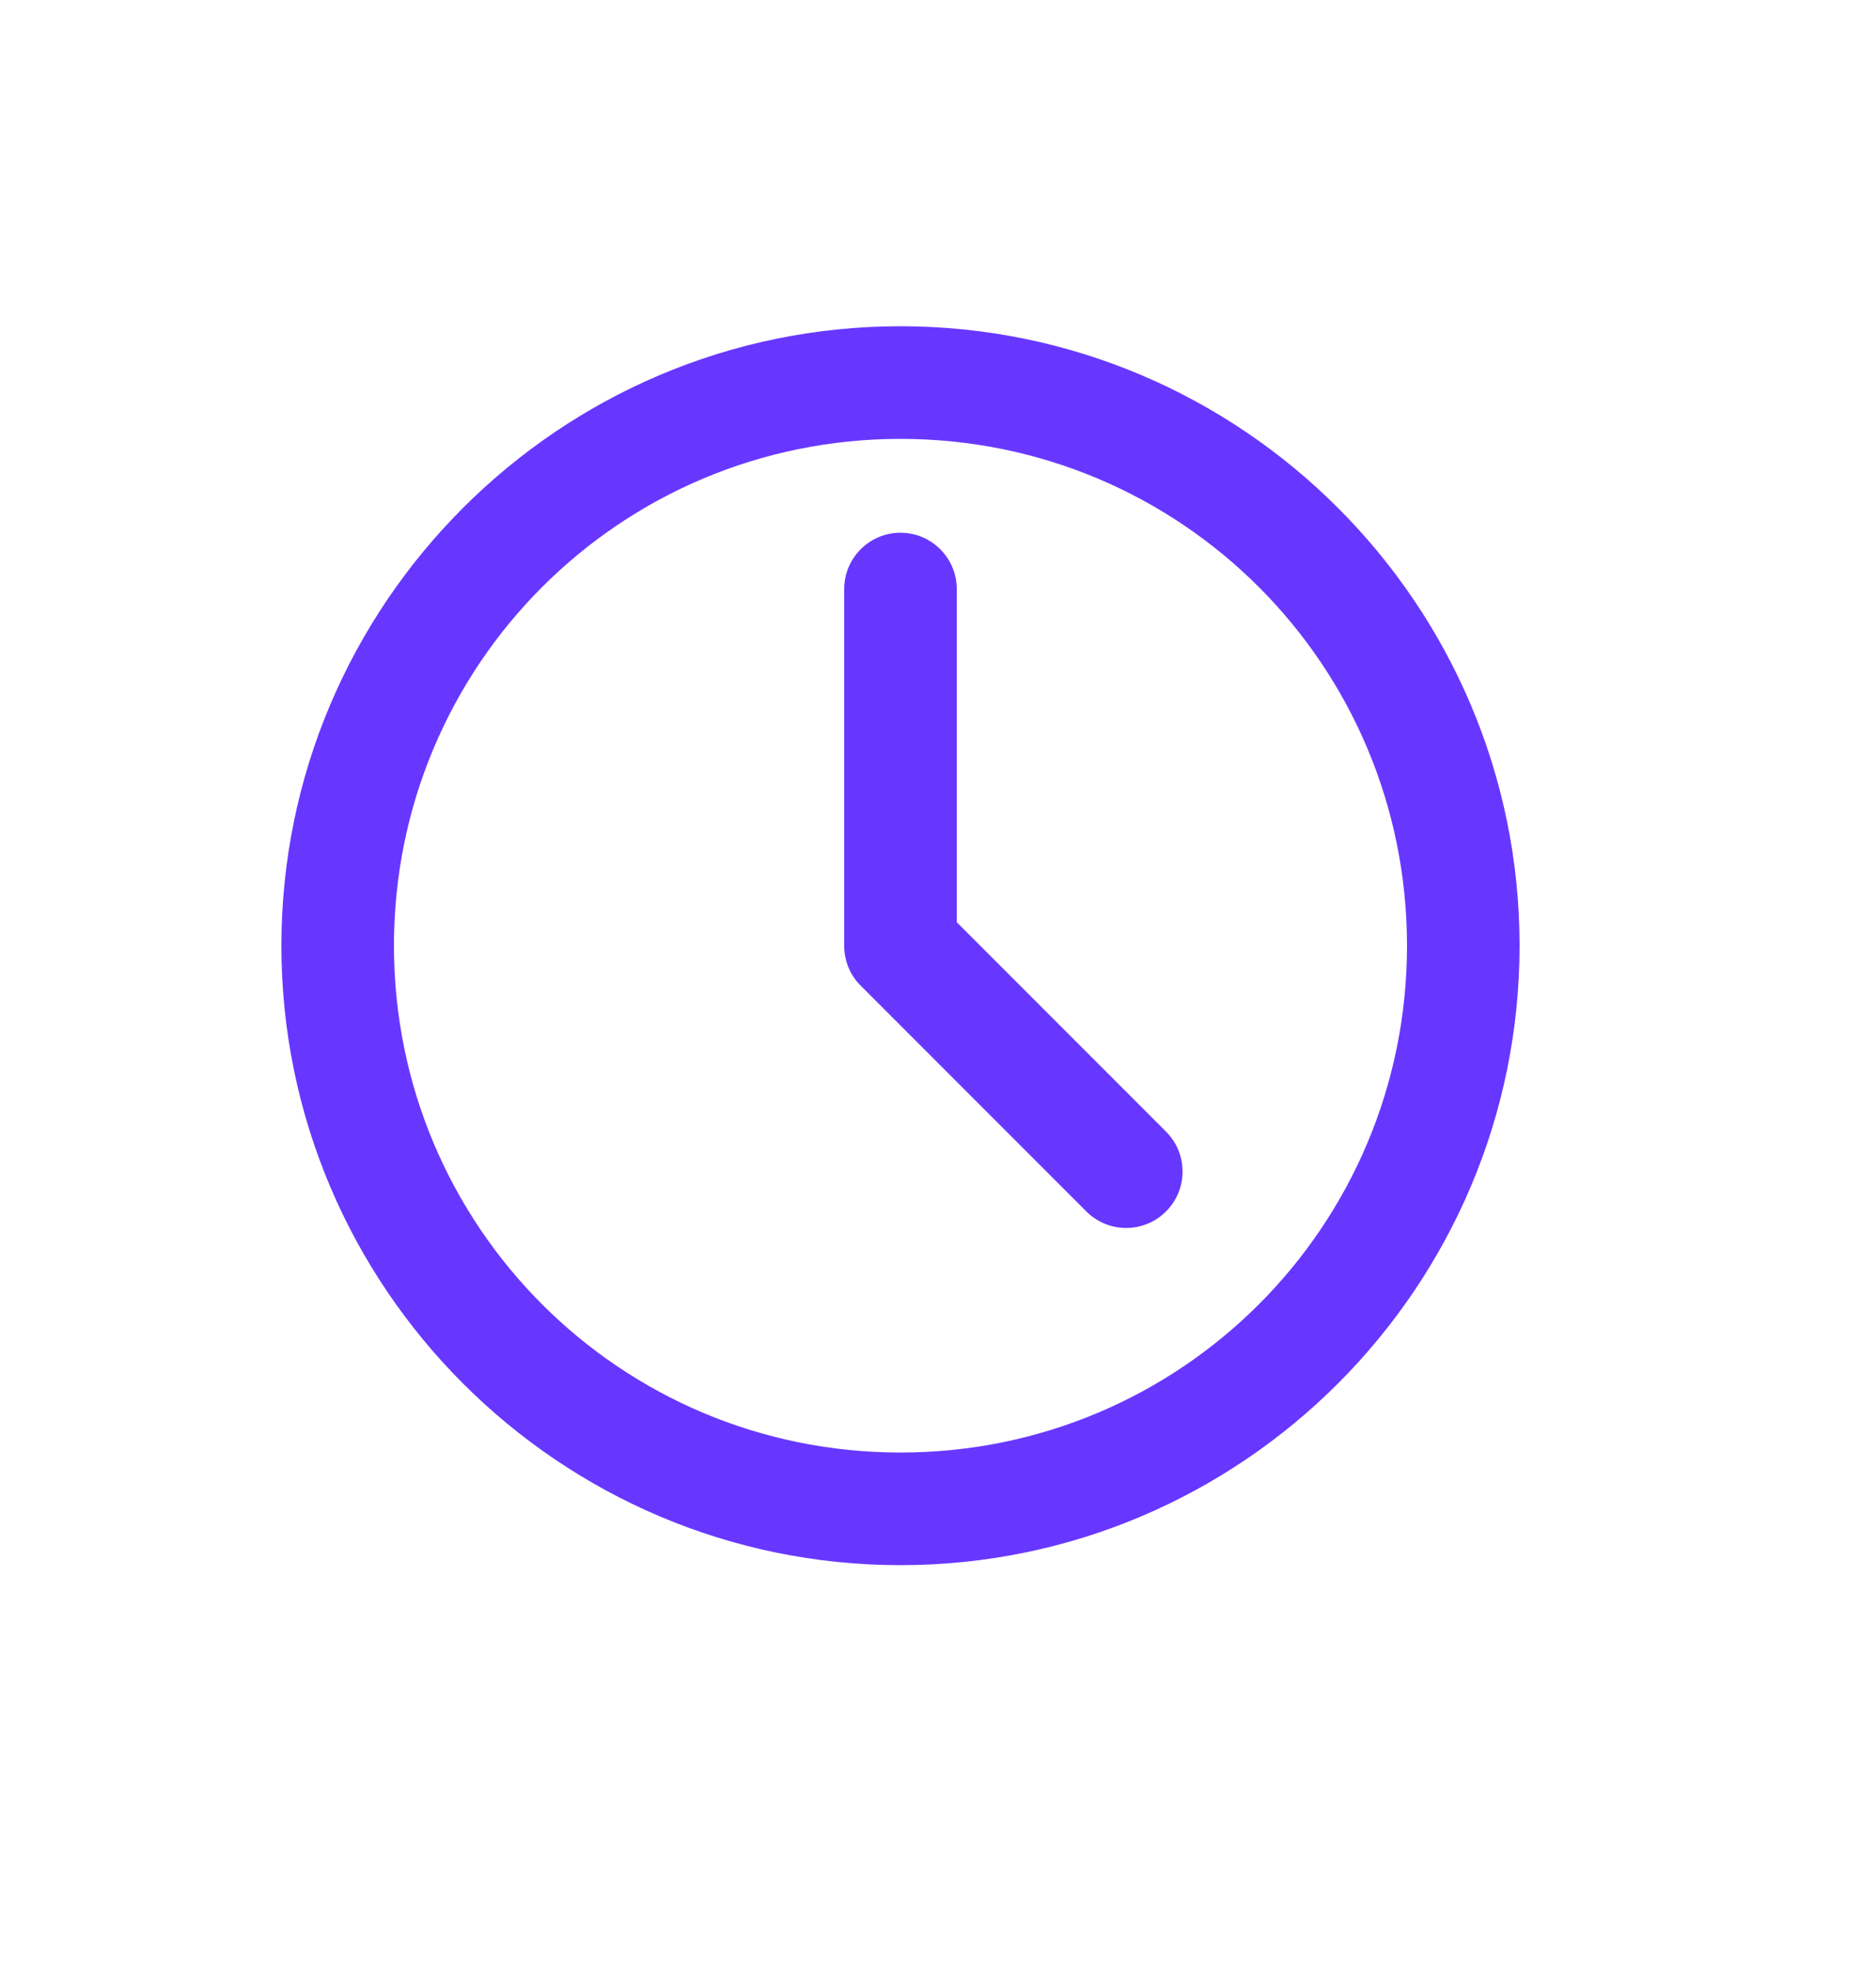<svg width="20" height="21" viewBox="0 0 20 21" fill="none" xmlns="http://www.w3.org/2000/svg">
<path d="M9.6 3.476C5.962 3.476 3 6.438 3 10.076C3 13.714 5.962 16.676 9.6 16.676C13.238 16.676 16.2 13.714 16.2 10.076C16.2 6.438 13.238 3.476 9.6 3.476ZM9.6 4.676C12.589 4.676 15 7.087 15 10.076C15 13.065 12.589 15.476 9.6 15.476C6.611 15.476 4.2 13.065 4.2 10.076C4.2 7.087 6.611 4.676 9.6 4.676ZM9.6 5.676C9.269 5.676 9 5.945 9 6.276V10.076C9 10.242 9.066 10.393 9.175 10.501L11.581 12.907C11.816 13.142 12.197 13.142 12.431 12.907C12.666 12.673 12.666 12.292 12.431 12.057L10.2 9.826V6.276C10.2 5.945 9.931 5.676 9.6 5.676Z" fill="#6837FF"/>
</svg>
